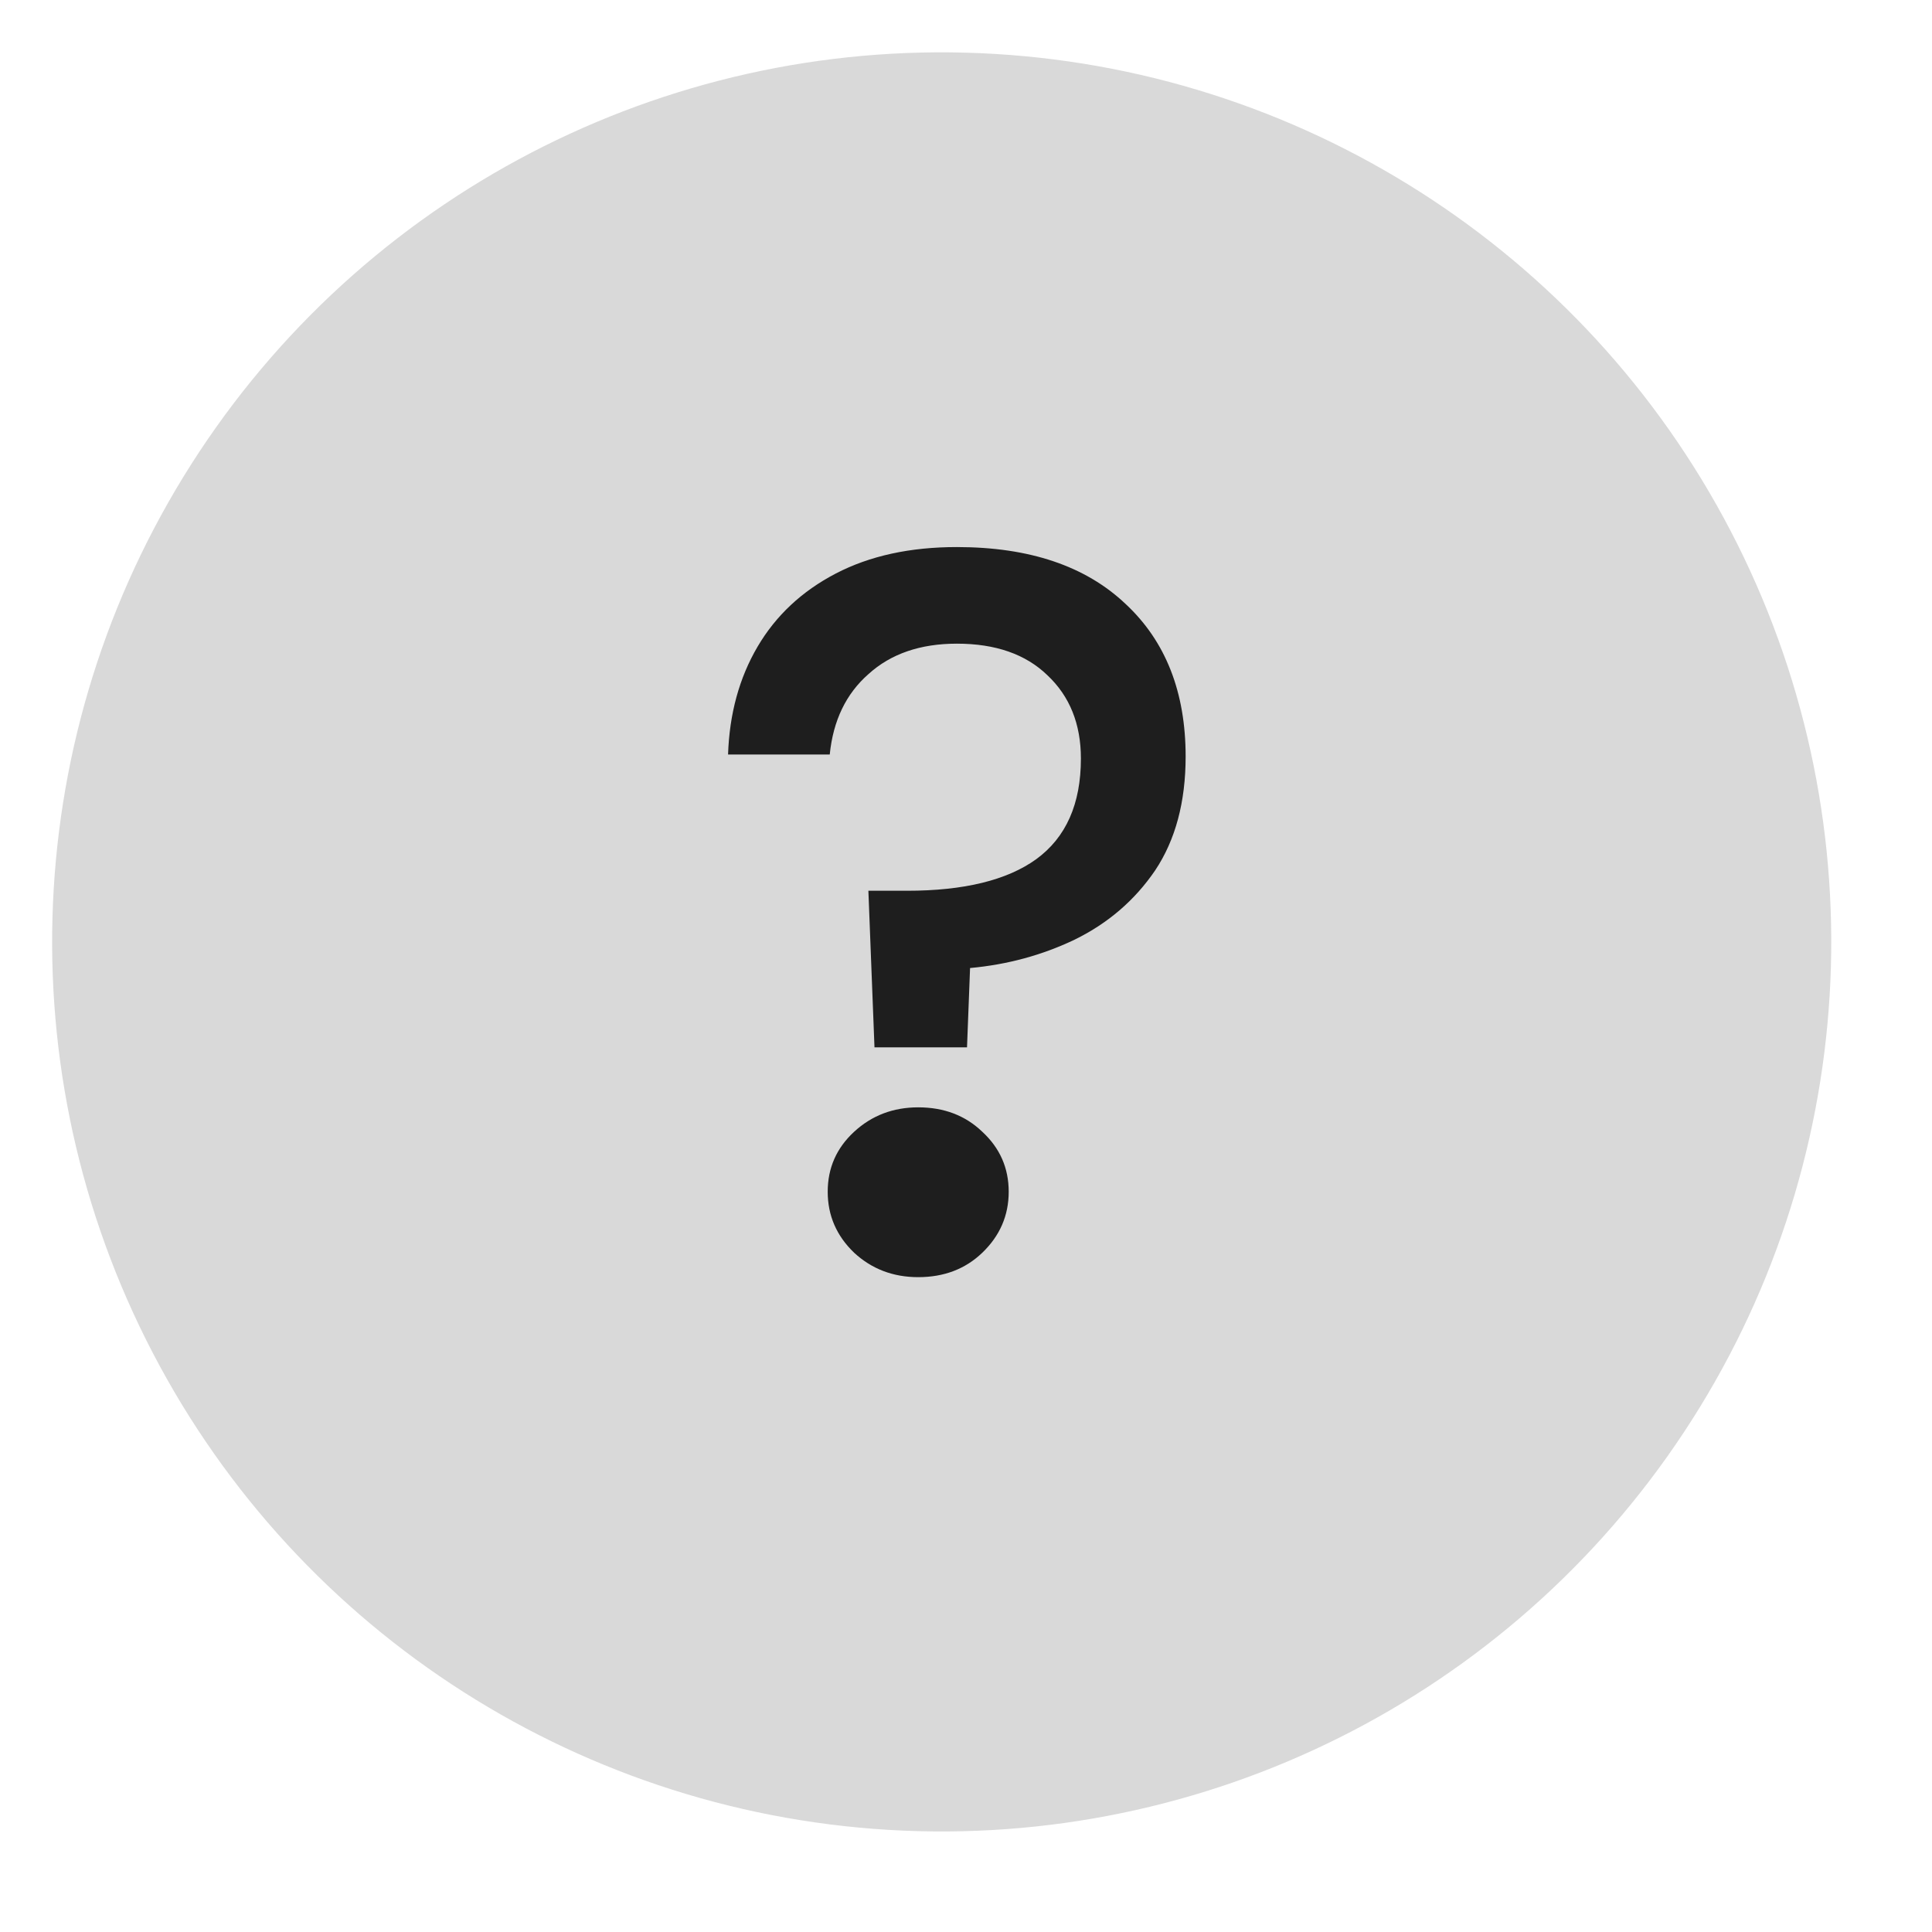<svg width="38" height="38" viewBox="0 0 38 38" fill="none" xmlns="http://www.w3.org/2000/svg">
<circle cx="17.5" cy="17.5" r="17.5" transform="matrix(0.06 -0.998 -0.998 -0.06 34.937 37.041)" fill="#D9D9D9"/>
<path d="M17.2 20.6L17.08 17.52H17.84C18.96 17.52 19.807 17.313 20.38 16.9C20.967 16.473 21.26 15.813 21.26 14.92C21.26 14.24 21.04 13.693 20.6 13.28C20.173 12.867 19.58 12.66 18.82 12.66C18.1 12.66 17.52 12.86 17.08 13.26C16.64 13.647 16.387 14.173 16.32 14.84H14.32C14.347 14.04 14.54 13.333 14.9 12.72C15.26 12.107 15.773 11.627 16.44 11.28C17.107 10.933 17.9 10.76 18.82 10.76C20.247 10.76 21.353 11.133 22.14 11.88C22.927 12.613 23.32 13.613 23.32 14.88C23.32 15.773 23.12 16.52 22.72 17.12C22.32 17.707 21.793 18.16 21.14 18.48C20.5 18.787 19.813 18.973 19.08 19.04L19.02 20.6H17.2ZM18.06 25.12C17.567 25.12 17.147 24.96 16.8 24.64C16.453 24.307 16.28 23.907 16.28 23.44C16.28 22.973 16.453 22.58 16.8 22.26C17.147 21.94 17.567 21.78 18.06 21.78C18.567 21.78 18.987 21.94 19.32 22.26C19.667 22.58 19.84 22.973 19.84 23.44C19.84 23.907 19.667 24.307 19.32 24.64C18.987 24.96 18.567 25.12 18.06 25.12Z" fill="#1E1E1E"/>
</svg>
